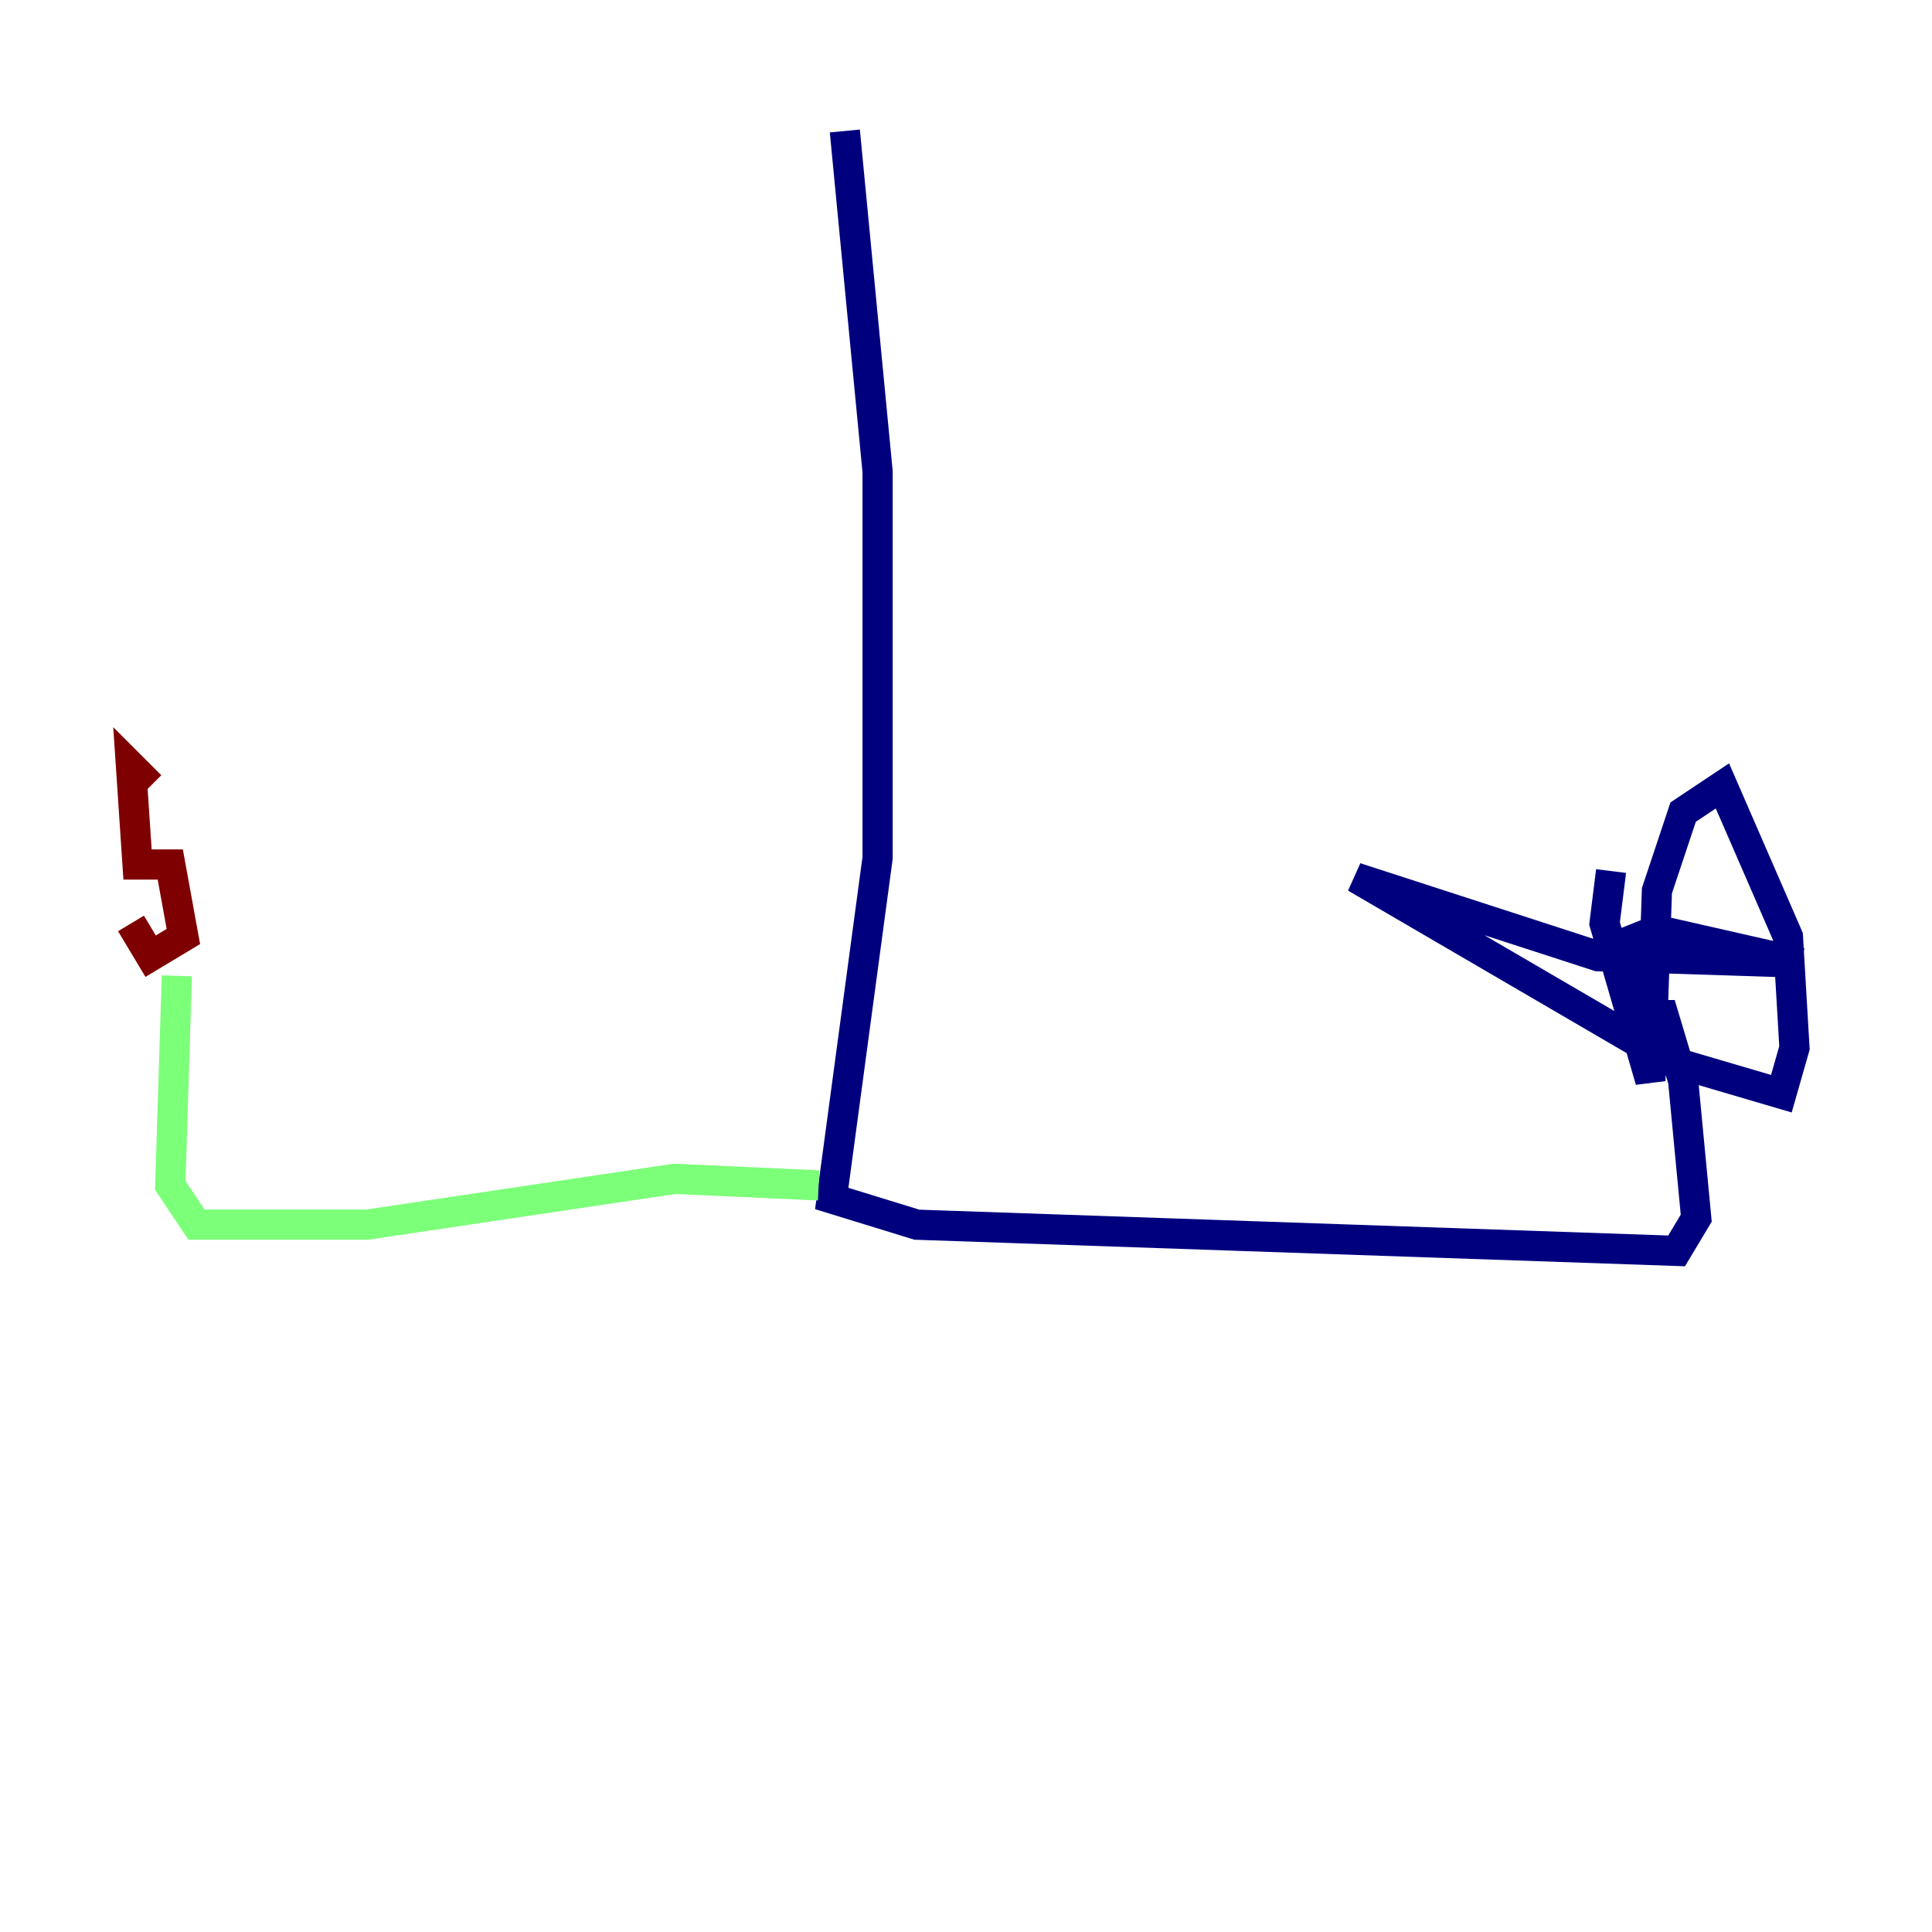 <?xml version="1.0" encoding="utf-8" ?>
<svg baseProfile="tiny" height="128" version="1.2" viewBox="0,0,128,128" width="128" xmlns="http://www.w3.org/2000/svg" xmlns:ev="http://www.w3.org/2001/xml-events" xmlns:xlink="http://www.w3.org/1999/xlink"><defs /><polyline fill="none" points="55.973,8.678 58.142,31.241 58.142,56.841 55.105,79.403 60.746,81.139 111.078,82.875 112.38,80.705 111.512,71.593 110.21,67.254 108.041,67.254 108.909,65.519 107.607,62.481 109.776,61.614 119.322,63.783 105.871,63.349 89.817,58.142 110.644,70.291 118.02,72.461 118.888,69.424 118.454,62.047 114.115,52.068 111.512,53.803 109.776,59.01 109.342,71.593 106.305,61.18 106.739,57.709" stroke="#00007f" stroke-width="2" /><polyline fill="none" points="54.237,78.536 44.691,78.102 24.298,81.139 13.017,81.139 11.281,78.536 11.715,64.651" stroke="#7cff79" stroke-width="2" /><polyline fill="none" points="8.678,61.18 9.98,63.349 12.149,62.047 11.281,57.275 9.112,57.275 8.678,50.766 9.98,52.068" stroke="#7f0000" stroke-width="2" /></svg>